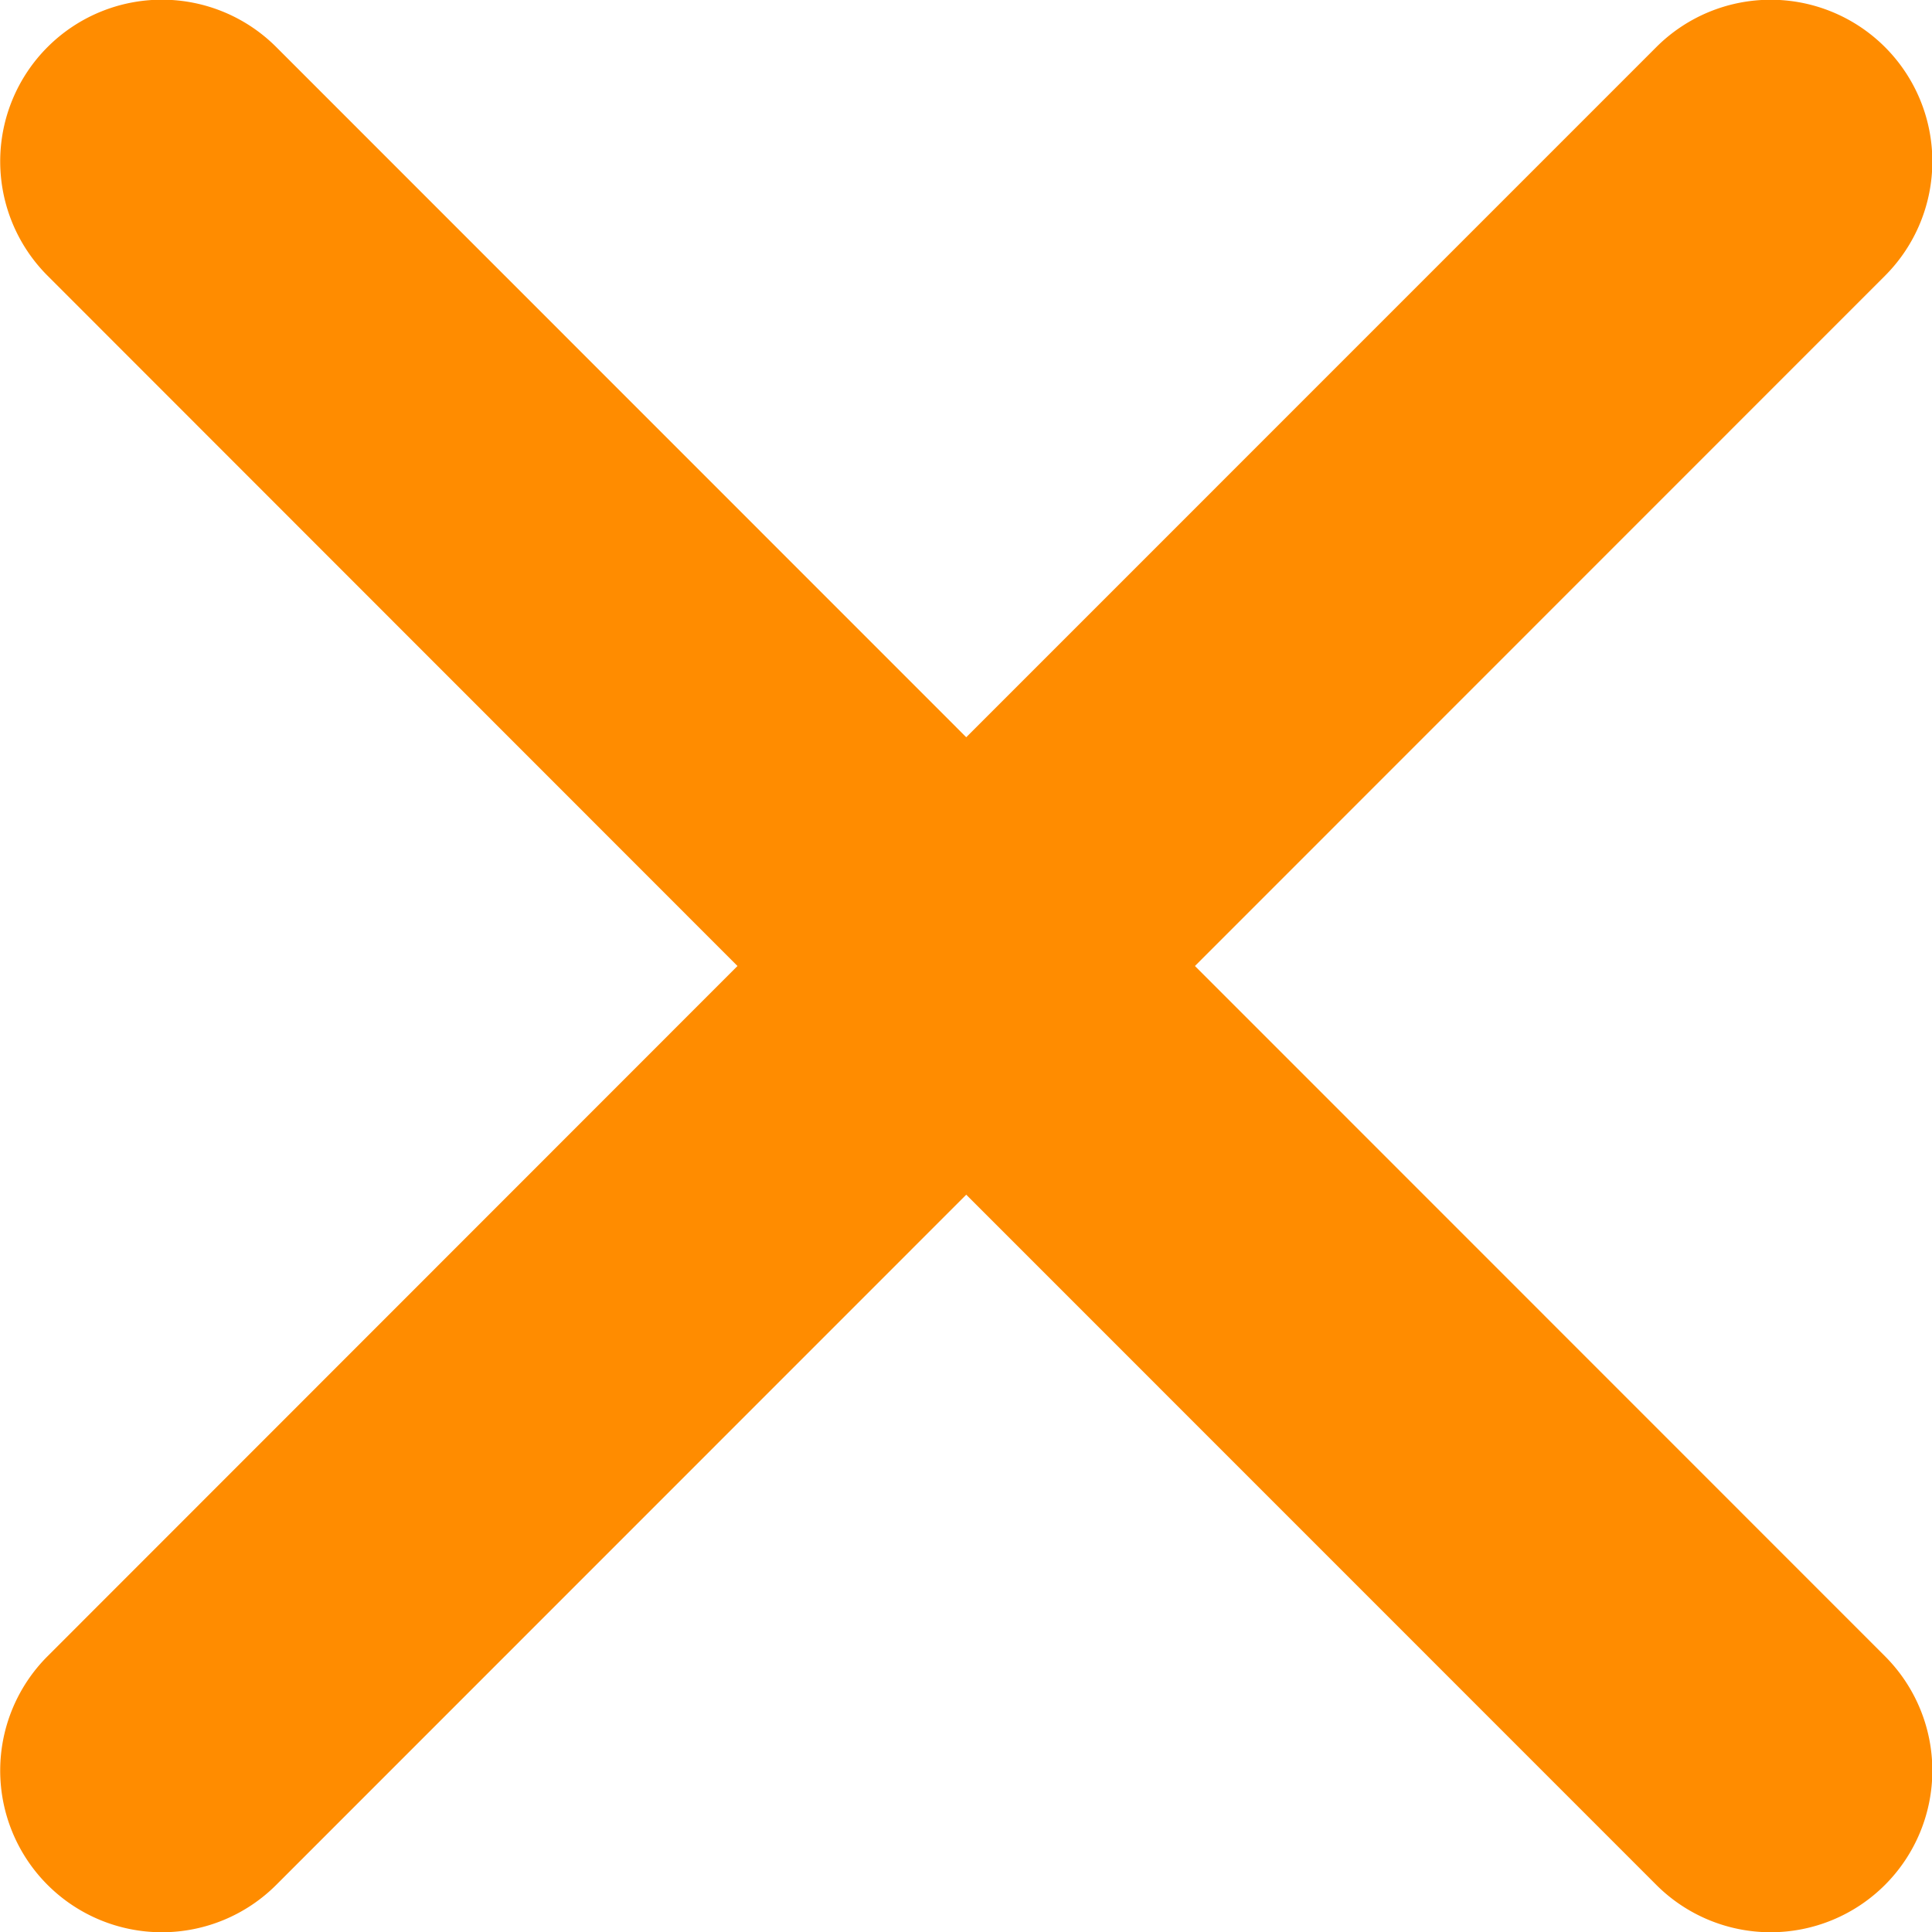 <svg xmlns="http://www.w3.org/2000/svg" width="32" height="32" viewBox="0 0 32 32">
  <path id="Icon_ionic-ios-close" data-name="Icon ionic-ios-close" d="M31.077,27.289,42.506,15.857a2.678,2.678,0,0,0-3.787-3.788L27.289,23.5,15.86,12.068a2.678,2.678,0,1,0-3.787,3.788L23.5,27.289,12.073,38.721a2.678,2.678,0,0,0,3.787,3.788L27.289,31.077,38.719,42.509a2.678,2.678,0,0,0,3.787-3.788Z" transform="translate(-11.285 -11.289)" fill="#FF8C00"/>
</svg>
